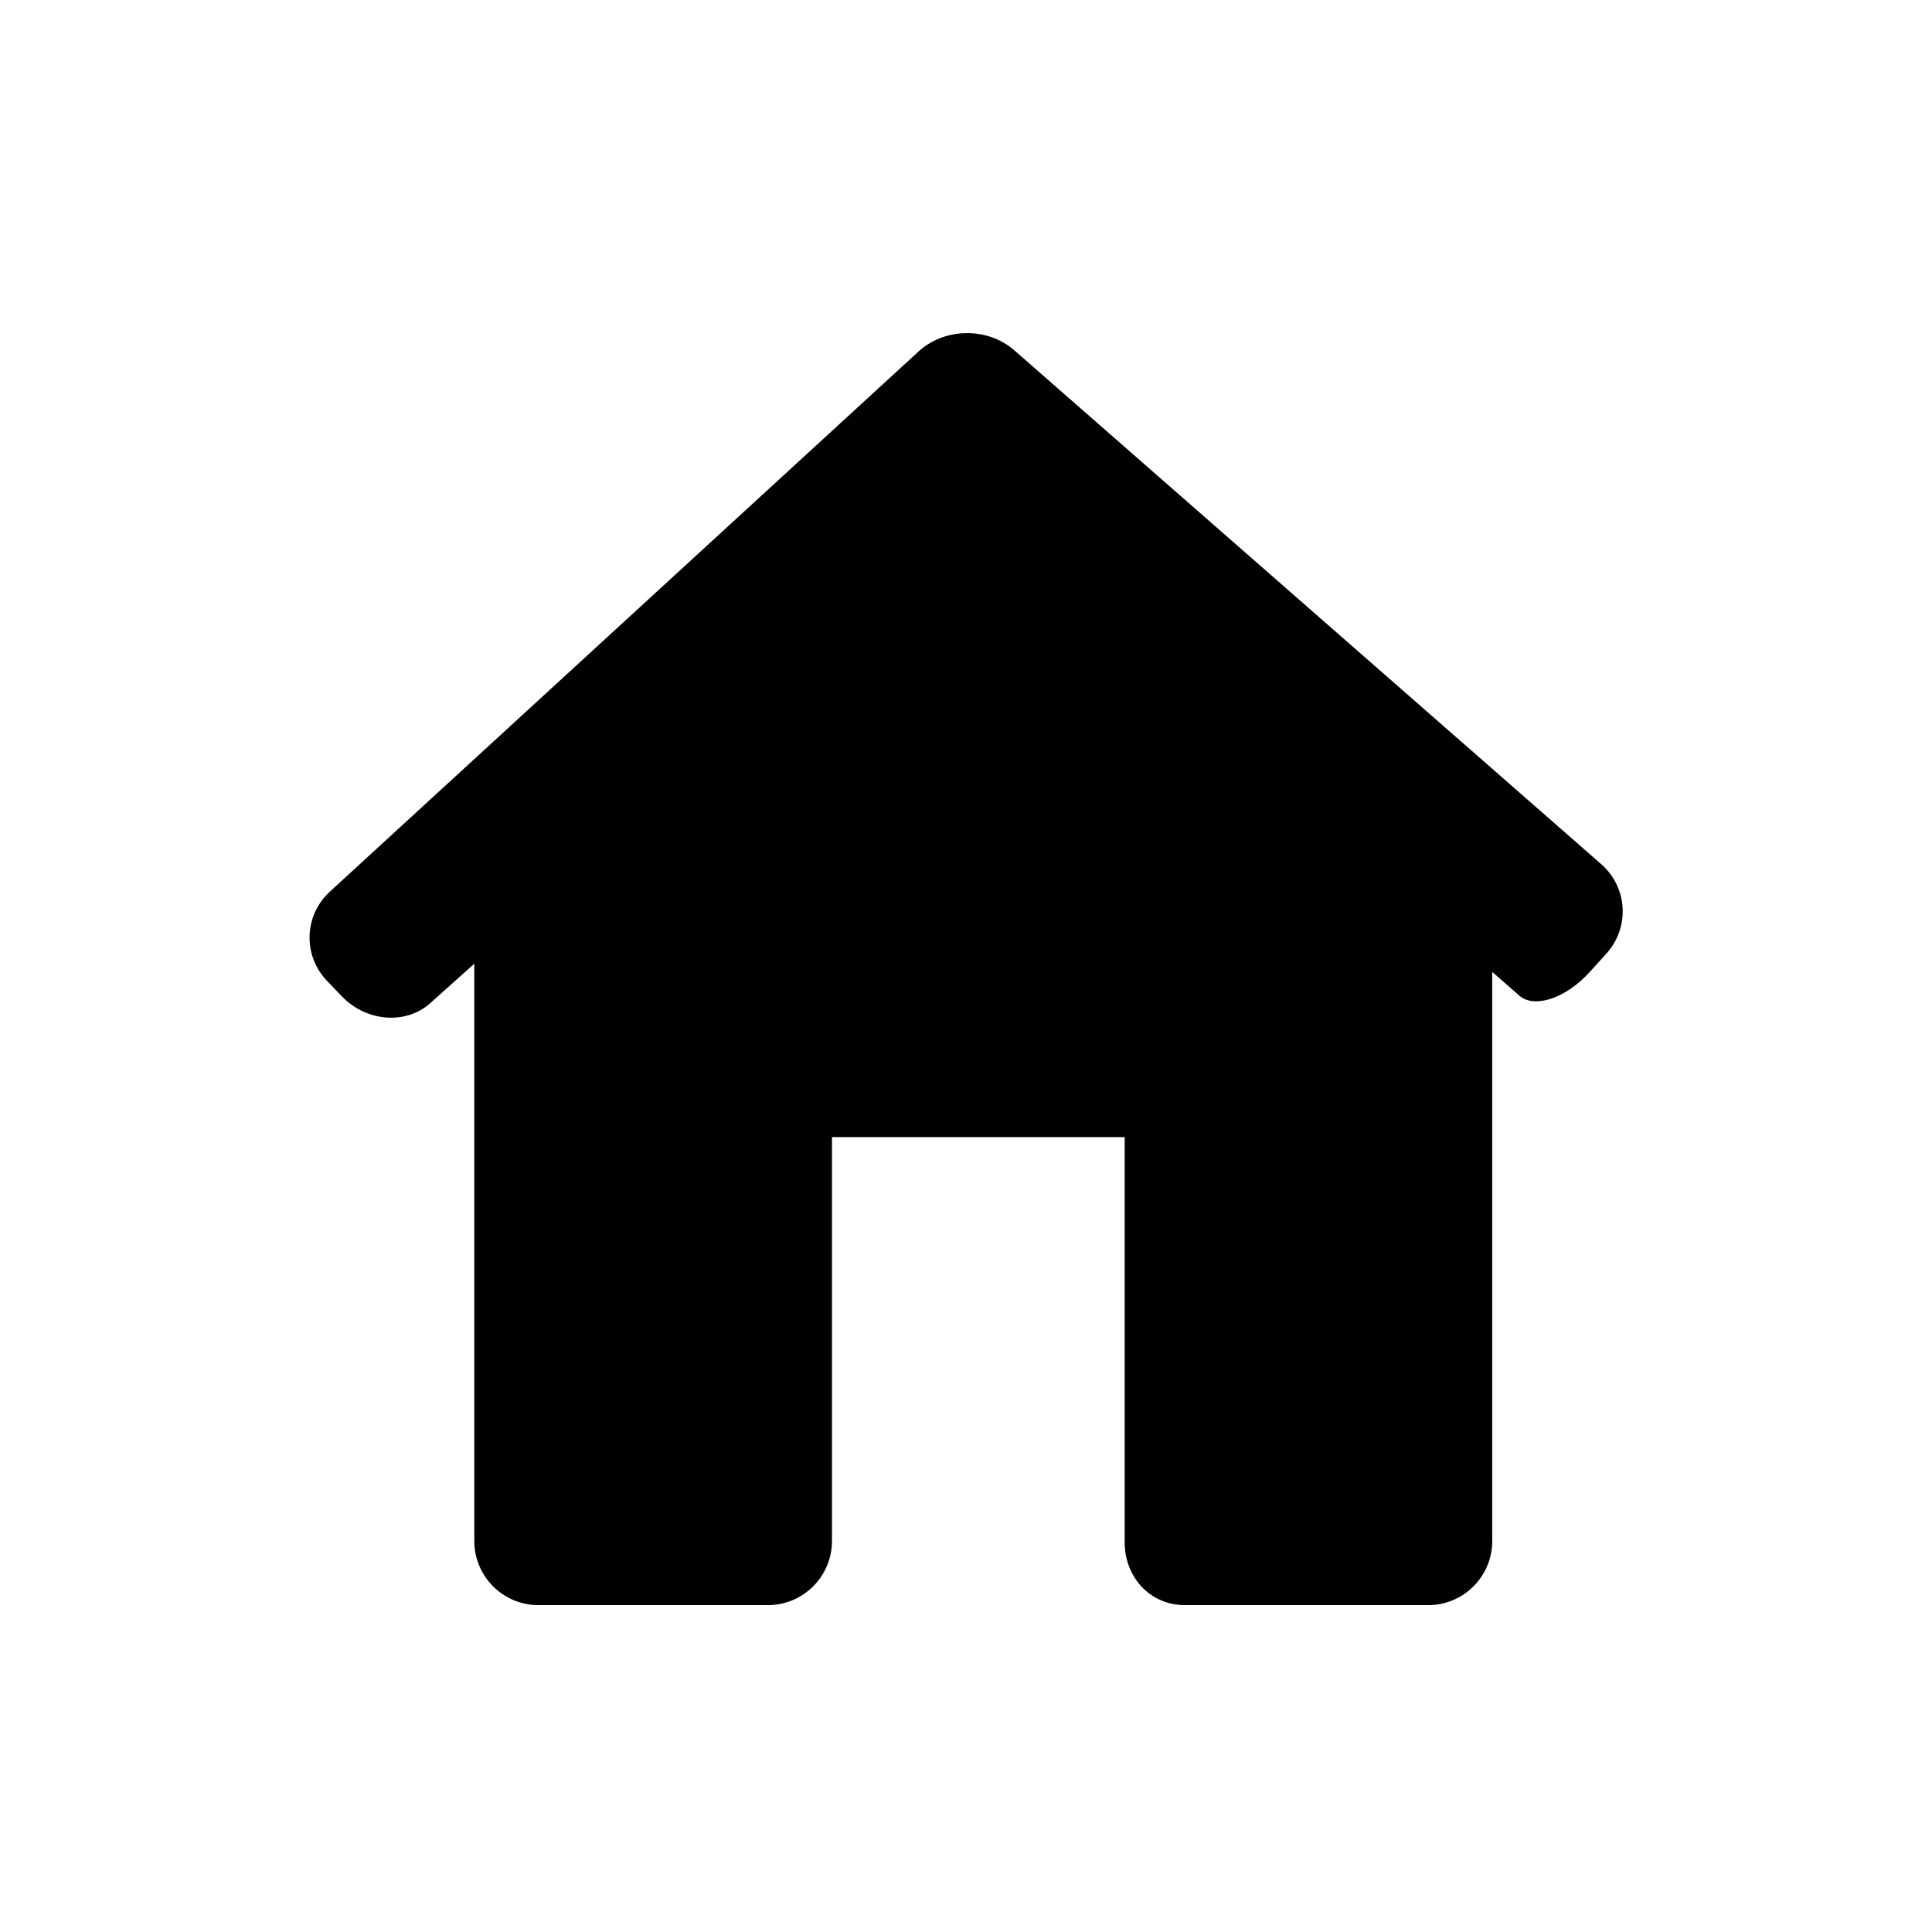<?xml version="1.0" encoding="iso-8859-1"?>
<!-- Generator: Adobe Illustrator 18.1.1, SVG Export Plug-In . SVG Version: 6.00 Build 0)  -->
<svg version="1.1" xmlns="http://www.w3.org/2000/svg" xmlns:xlink="http://www.w3.org/1999/xlink" x="0px" y="0px"
	 viewBox="0 0 16 16" style="enable-background:new 0 0 16 16;" xml:space="preserve">
<g id="tag">
</g>
<g id="trigger">
</g>
<g id="options">
</g>
<g id="edit">
</g>
<g id="del">
</g>
<g id="home">
	<path d="M13.302,7.899c0.197-0.217,0.179-0.55-0.042-0.743L8.4,2.901C8.179,2.708,7.826,2.712,7.609,2.909L2.733,7.383
		c-0.216,0.197-0.227,0.53-0.024,0.741l0.122,0.127c0.203,0.212,0.531,0.237,0.732,0.057l0.365-0.327v4.781
		c0,0.293,0.238,0.531,0.531,0.531h1.9c0.293,0,0.531-0.238,0.531-0.531V9.417h2.424v3.346c-0.004,0.293,0.206,0.53,0.499,0.53
		h2.014c0.293,0,0.531-0.237,0.531-0.53V8.049c0,0,0.1,0.088,0.225,0.197c0.124,0.108,0.384,0.022,0.581-0.195L13.302,7.899z
		 M13.302,7.899"/>
</g>
<g id="logout">
</g>
<g id="profile">
</g>
<g id="copy">
</g>
<g id="_x28__x3F__x29_">
</g>
<g id="_x28__x3F__x29__over">
</g>
<g id="_x28_x_x29_">
</g>
<g id="x">
</g>
<g id="menu">
</g>
<g id="_x3E__x3E_">
</g>
<g id="_x3E_">
</g>
</svg>
